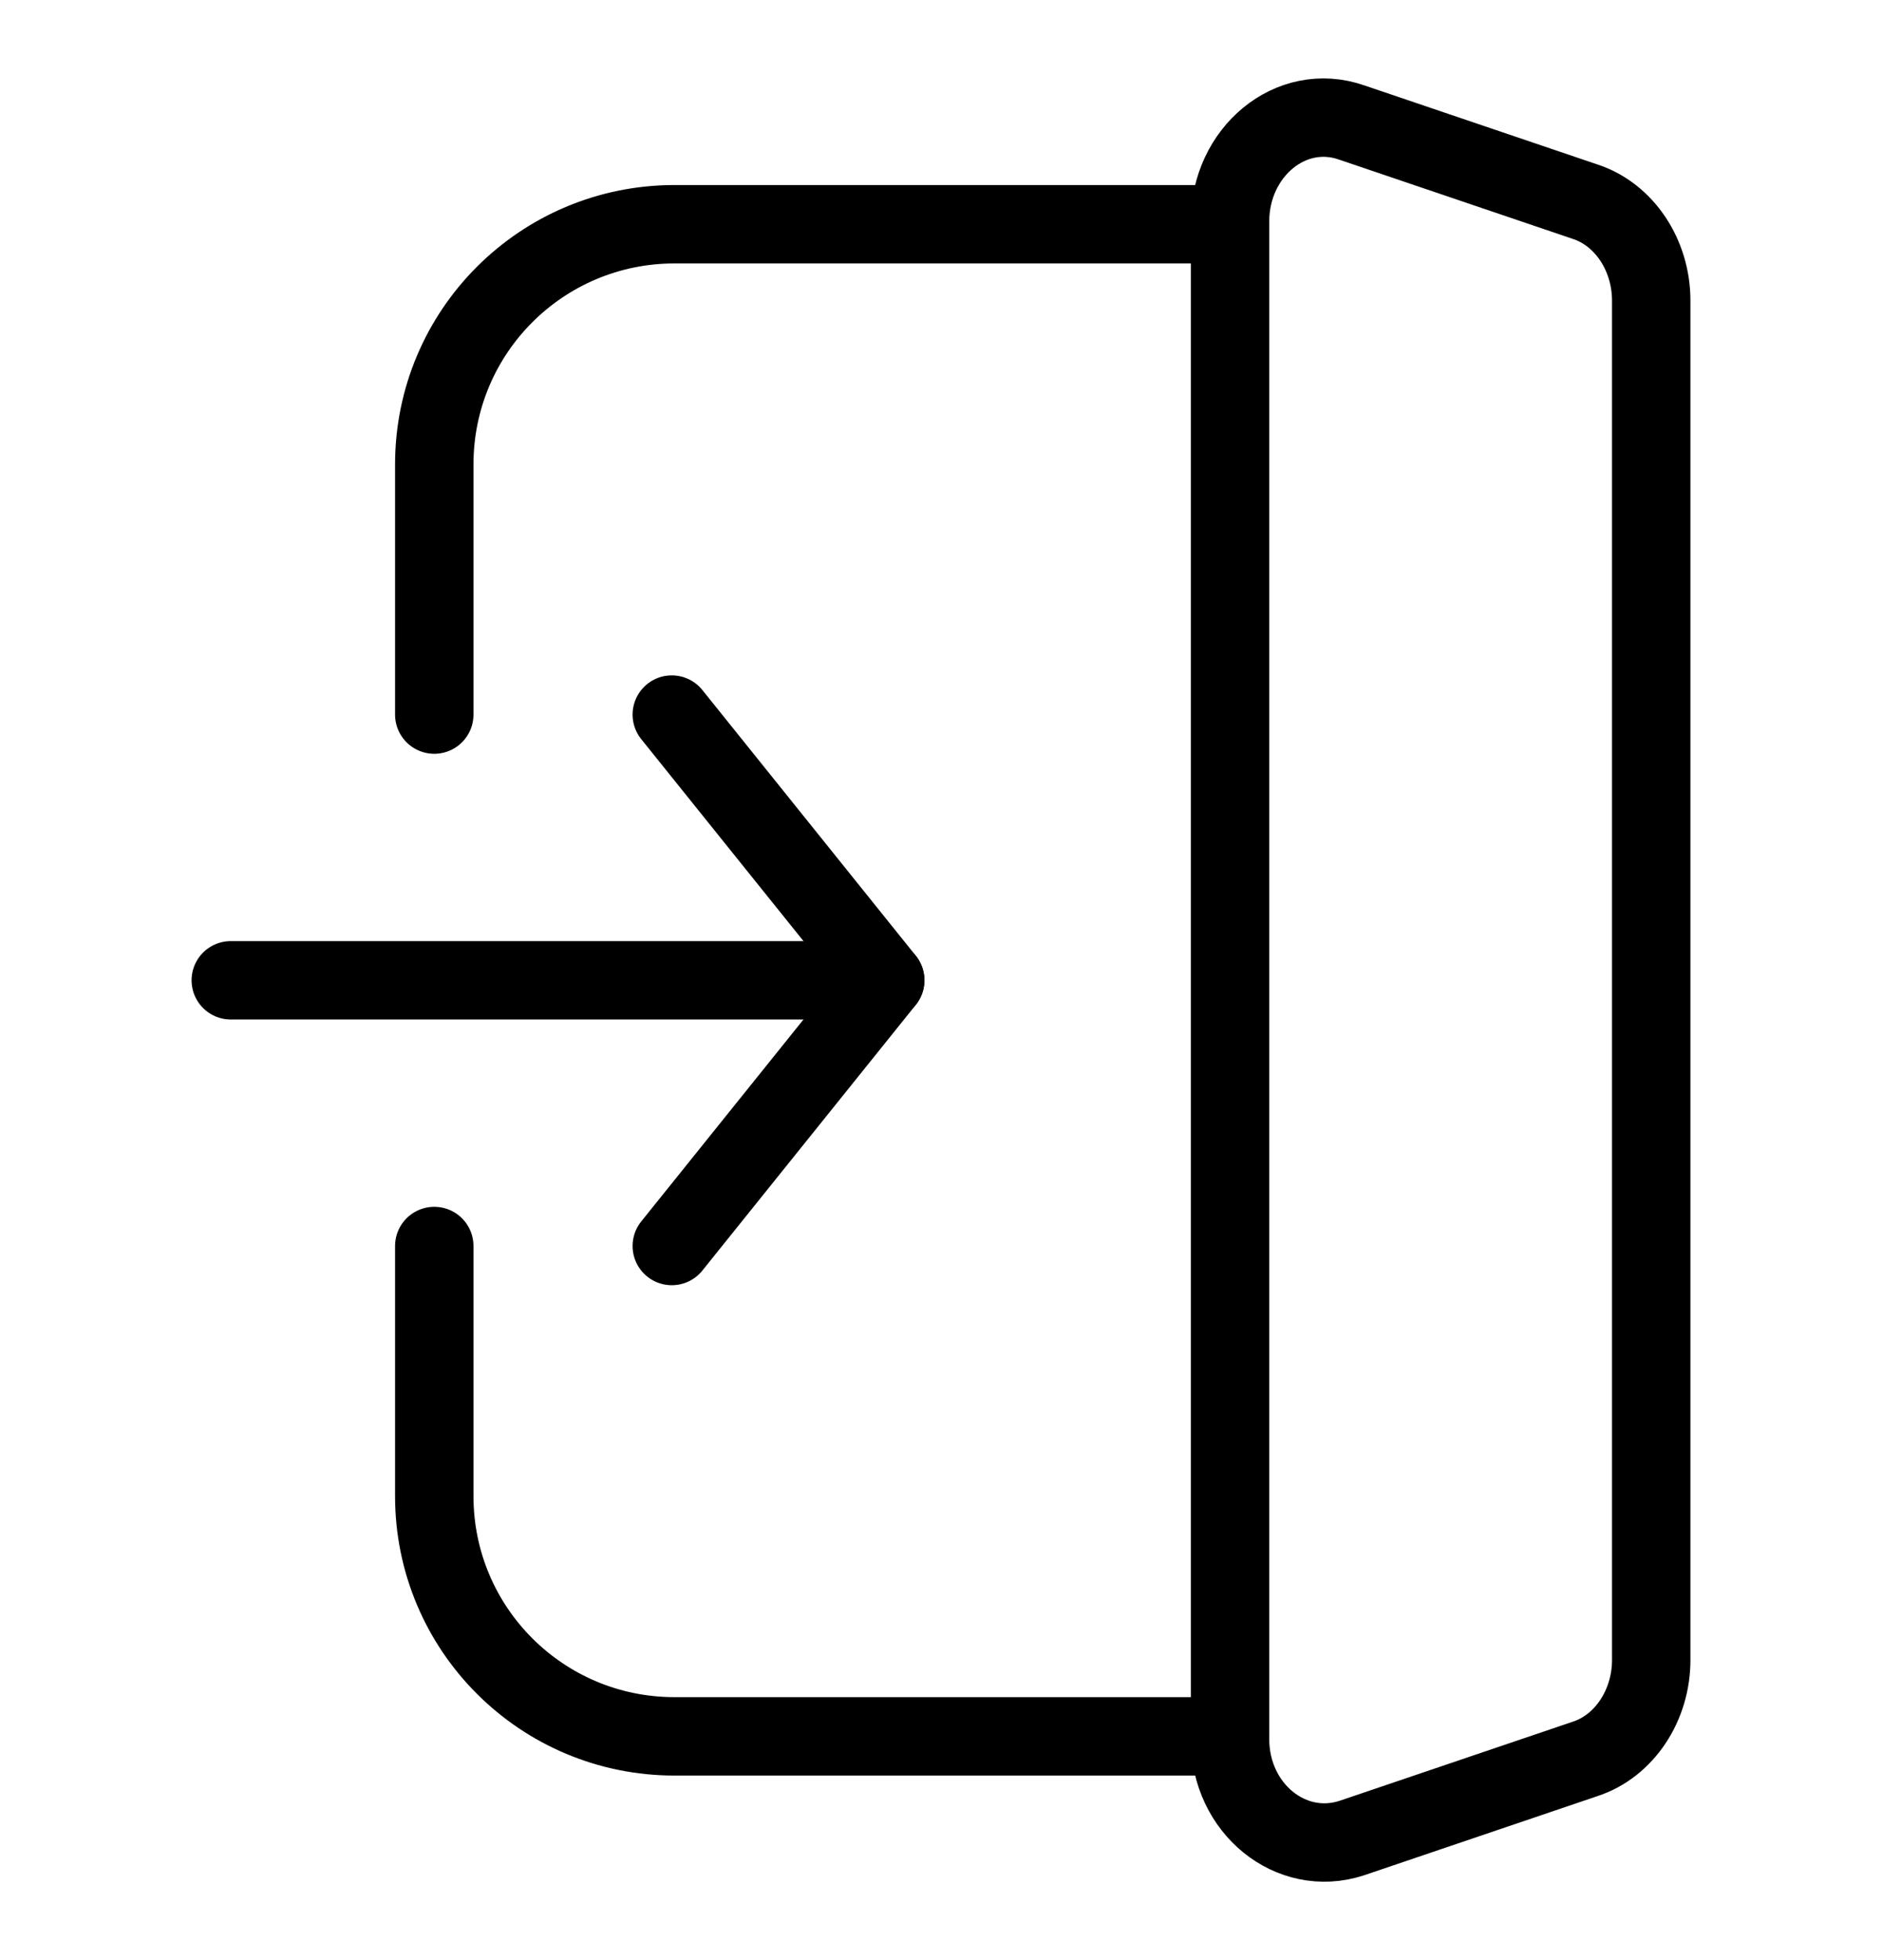 <svg width="24" height="25" viewBox="0 0 24 25" fill="none" xmlns="http://www.w3.org/2000/svg">
<g clip-path="url(#clip0_76_913)">
<path d="M5.538 9.114V5.924C5.538 4.23 6.908 2.86 8.602 2.86H15.686" stroke="black" stroke-linecap="round" stroke-linejoin="round"/>
<path d="M15.686 22.146H8.602C6.908 22.146 5.538 20.776 5.538 19.082V15.892" stroke="black" stroke-linecap="round" stroke-linejoin="round"/>
<path d="M2.943 12.503H11.288" stroke="black" stroke-linecap="round" stroke-linejoin="round"/>
<path d="M8.567 15.892L11.289 12.503L8.567 9.114" stroke="black" stroke-linecap="round" stroke-linejoin="round"/>
<path d="M20.21 22.435L17.236 23.444C16.461 23.696 15.686 23.065 15.686 22.182V2.824C15.686 1.941 16.461 1.292 17.236 1.562L20.21 2.571C20.715 2.734 21.057 3.256 21.057 3.833V21.173C21.057 21.75 20.715 22.272 20.21 22.435Z" stroke="black" stroke-linecap="round" stroke-linejoin="round"/>
</g>
<defs>
<clipPath id="clip0_76_913">
<rect width="24" height="24" fill="white" transform="translate(0 0.5)"/>
</clipPath>
</defs>
</svg>
